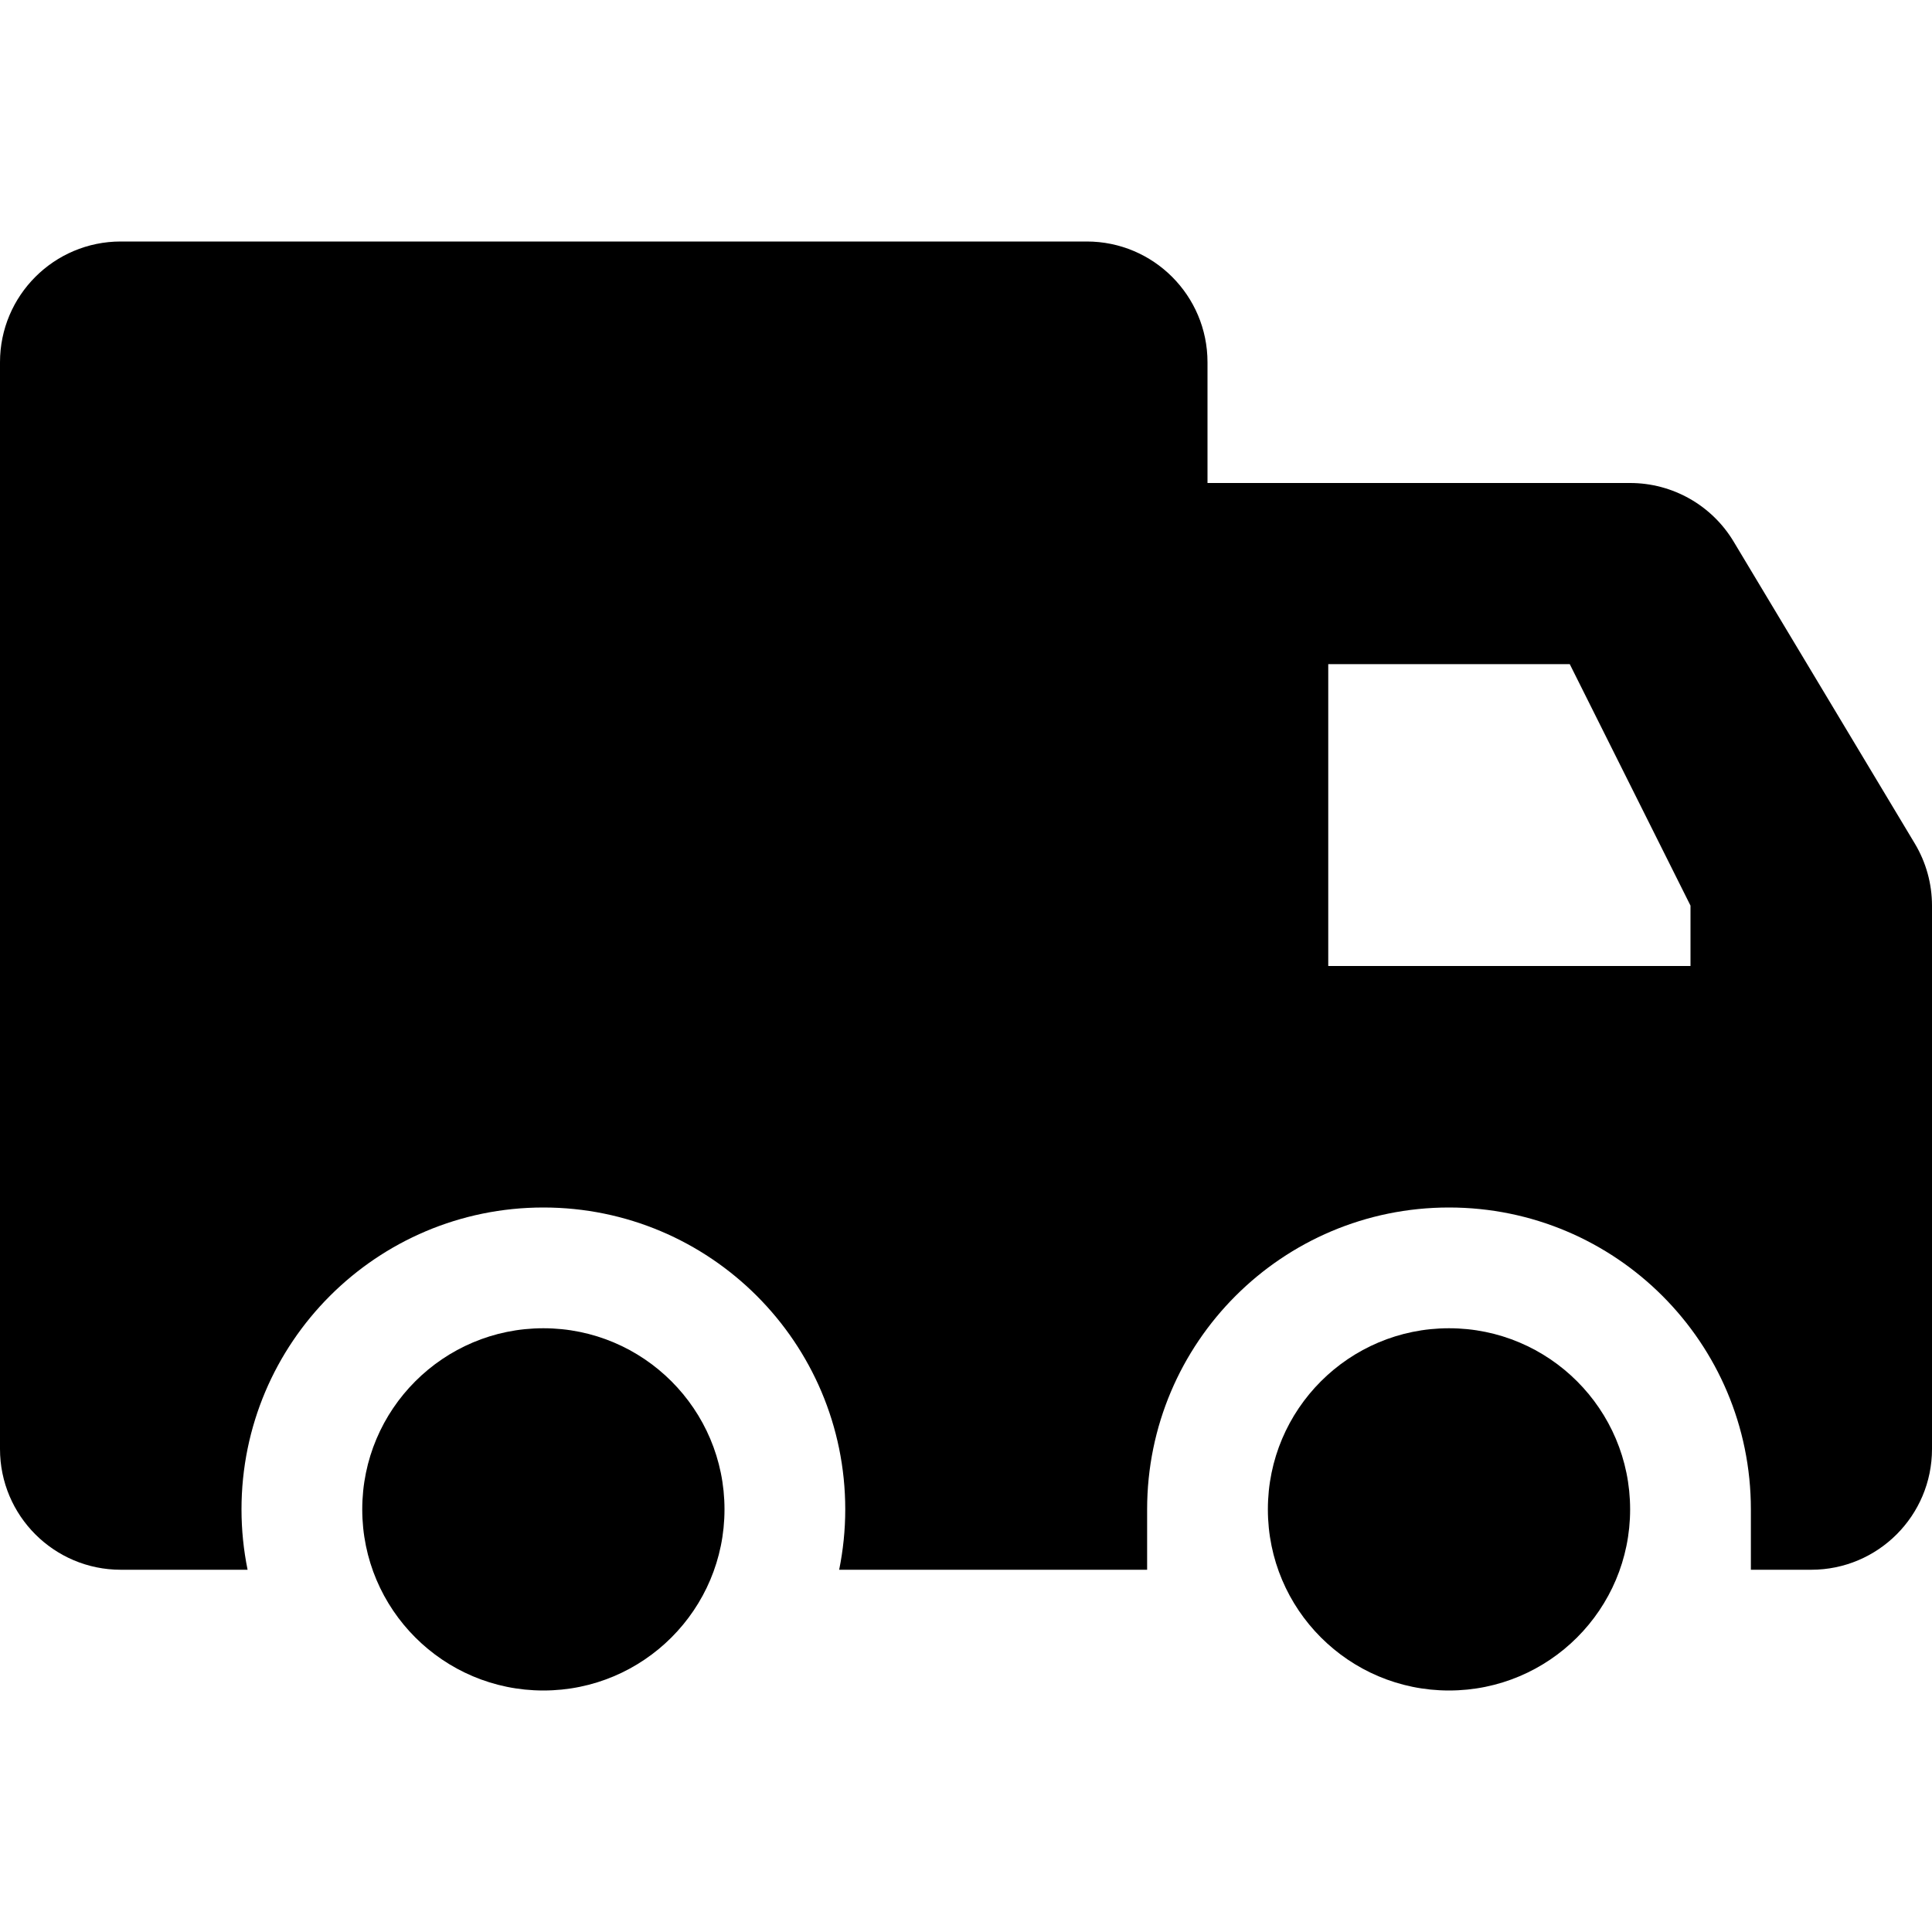 <?xml version='1.0' encoding='iso-8859-1'?>
<!DOCTYPE svg PUBLIC '-//W3C//DTD SVG 1.1//EN' 'http://www.w3.org/Graphics/SVG/1.1/DTD/svg11.dtd'>
<svg version="1.1" xmlns="http://www.w3.org/2000/svg" viewBox="0 0 512 512" xmlns:xlink="http://www.w3.org/1999/xlink" enable-background="new 0 0 512 512">
  <g>
    <circle cx="144" cy="400" r="48"/>
    <circle cx="384" cy="400" r="48"/>
    <path d="M507.438,223.539l-48-80C453.656,133.898,443.242,128,432,128H320V96c0-17.672-14.328-32-32-32H32C14.328,64,0,78.328,0,96   v288c0,17.672,14.328,32,32,32h33.612C64.563,410.828,64,405.48,64,400c0-44.184,35.817-80,80-80s80,35.816,80,80   c0,5.48-0.563,10.828-1.612,16H288h16v-16c0-44.184,35.817-80,80-80s80,35.816,80,80v16h16c17.672,0,32-14.328,32-32V240   C512,234.203,510.422,228.508,507.438,223.539z M448,256h-96v-16v-64h64l32,64V256z"/>
  </g>
</svg>
